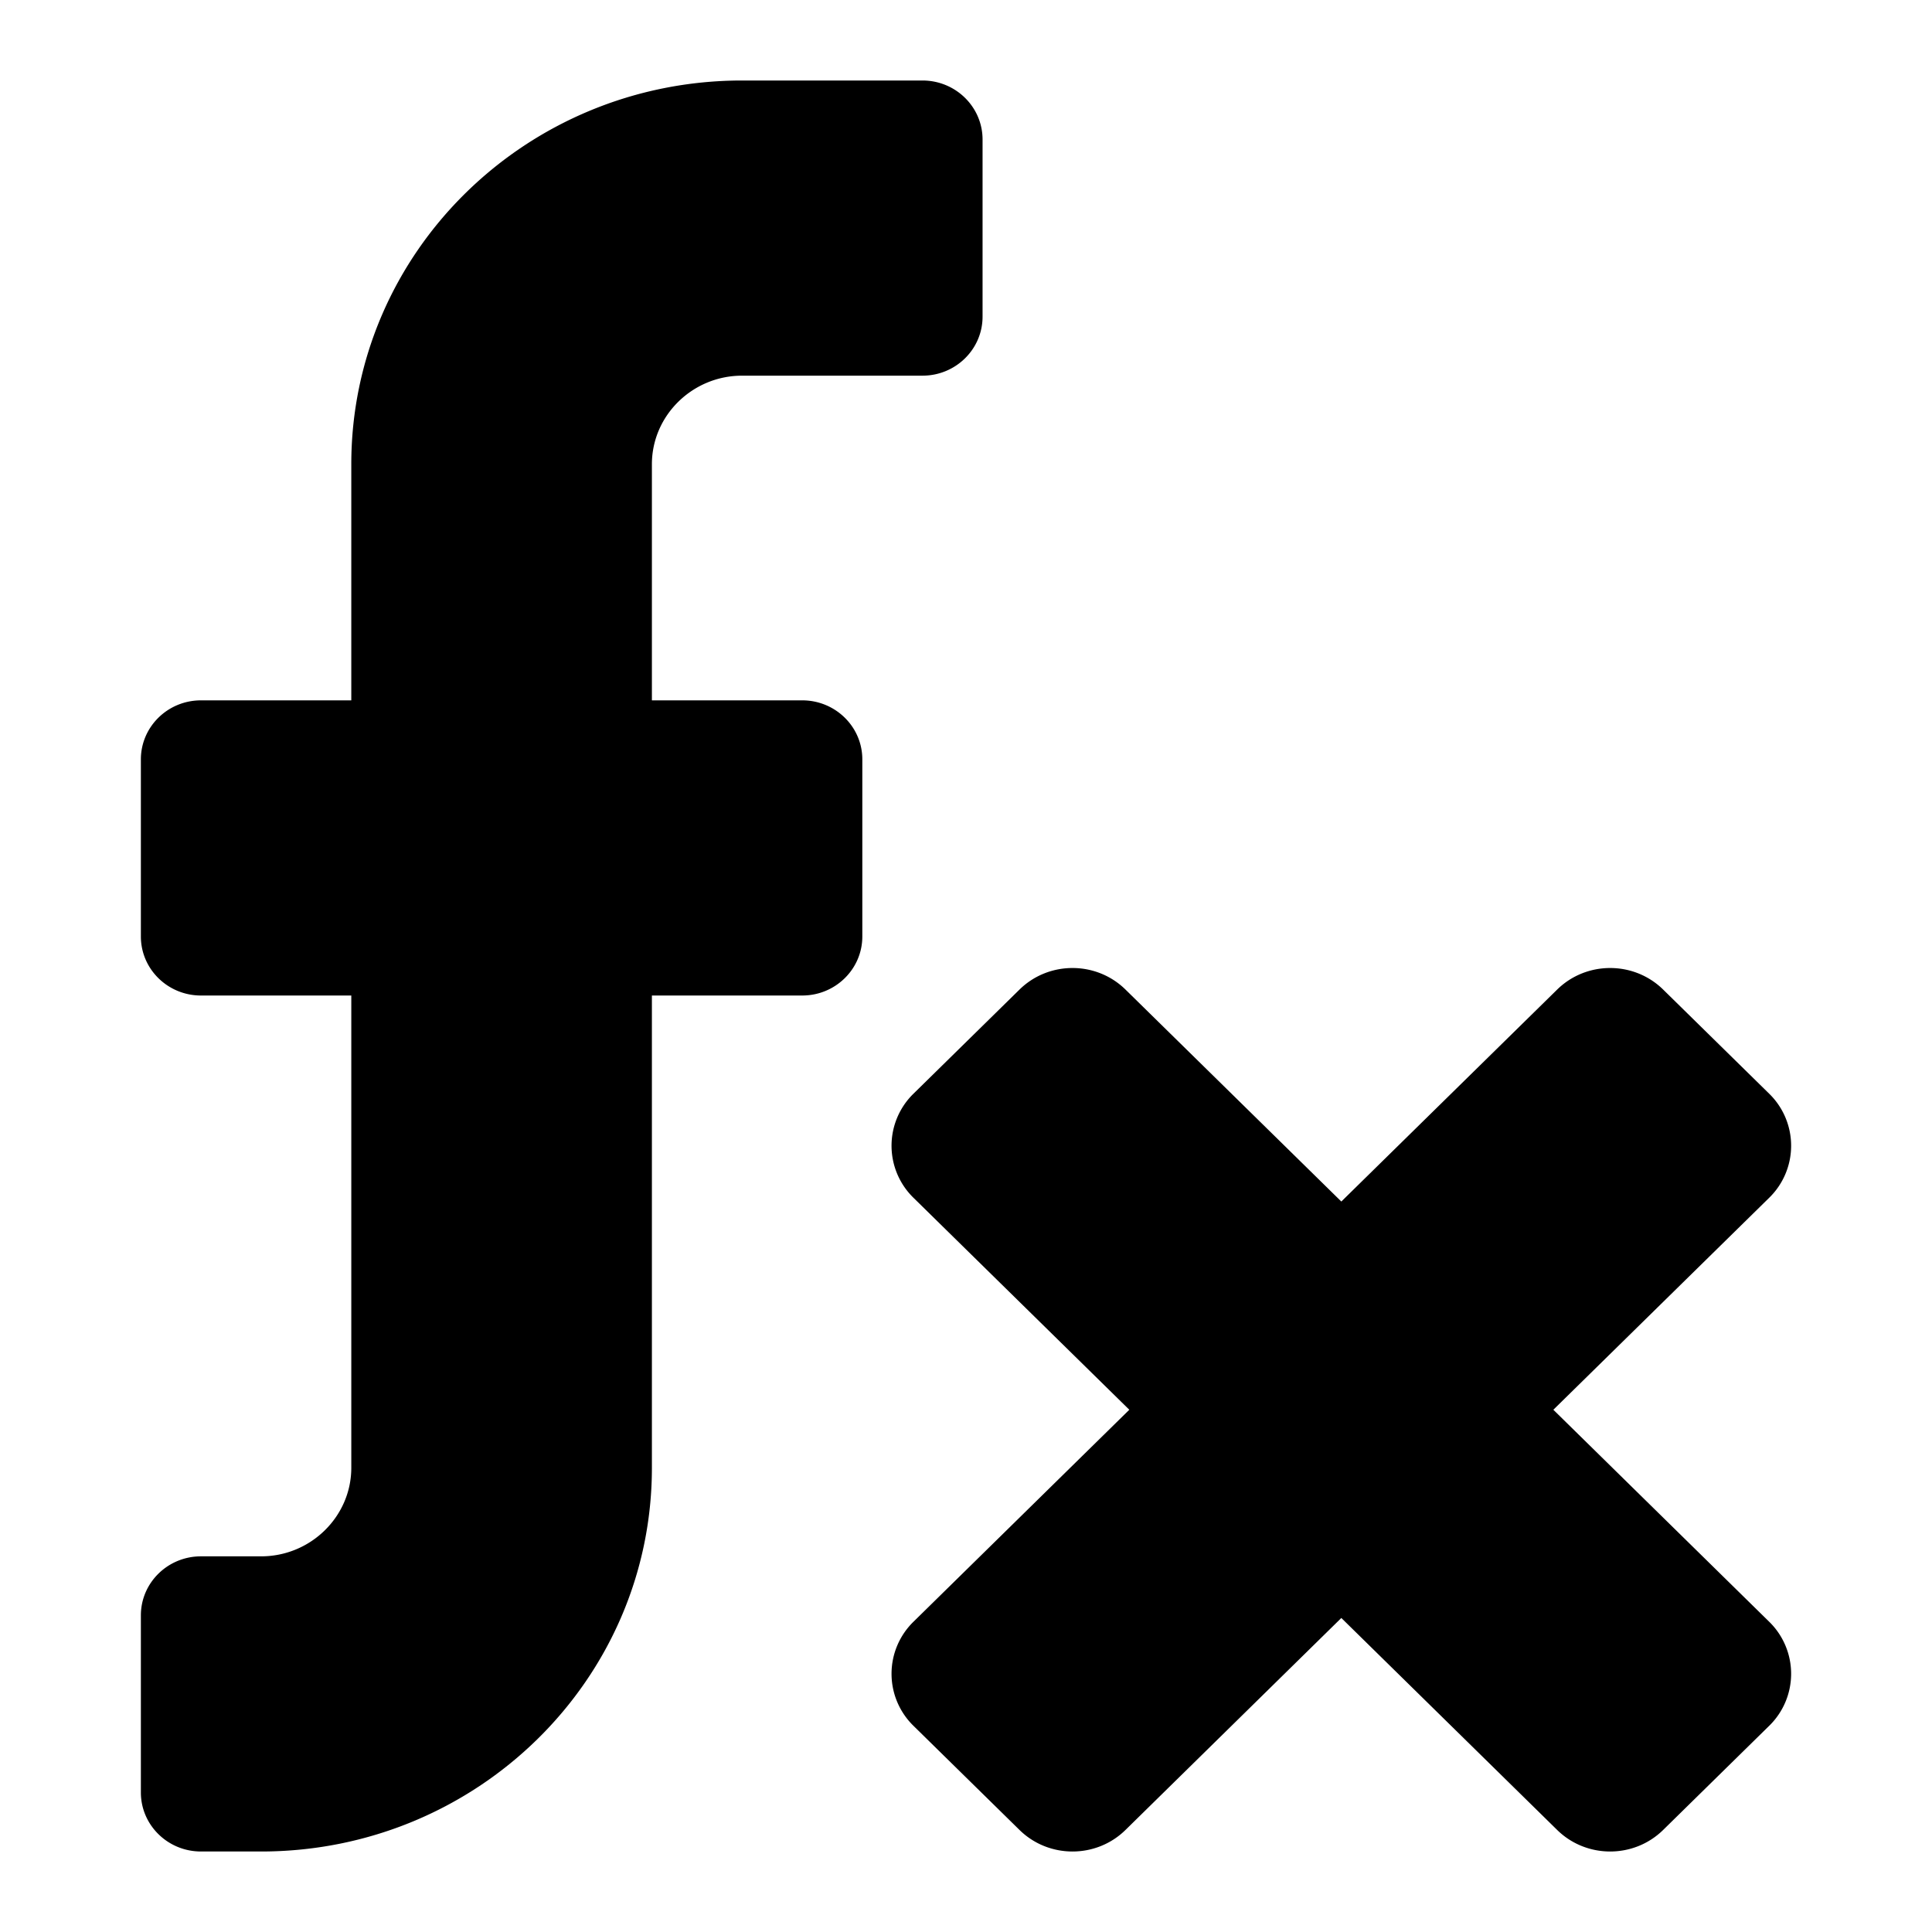 <?xml version="1.0" standalone="no"?>
<svg xmlns="http://www.w3.org/2000/svg" class="icon" viewBox="0 0 1024 1024">
  <path d="M520.779 73.955C520.779 56.669 506.517 42.667 488.912 42.667h-95.595c-114.397 0-207.124 91.051-207.124 203.378V371.2h-79.662C88.926 371.2 74.667 385.202 74.667 402.489v93.867c0 17.287 14.259 31.29 31.866 31.29h79.662v250.31c0 25.813-21.508 46.933-47.797 46.933h-31.865c-17.606 0-31.866 14.002-31.866 31.29v93.867C74.667 967.331 88.926 981.333 106.532 981.333h31.865c114.396 0 207.123-91.051 207.123-203.378V527.645h79.663c17.605 0 31.865-14.002 31.865-31.29v-93.867c0-17.286-14.259-31.289-31.865-31.289h-79.663V246.045c0-25.813 21.508-46.933 47.797-46.933h95.595c17.606 0 31.866-14.002 31.866-31.29v-93.867zM823.307 747.2l114.386-112.338a38.532 38.532 0 0 0 0-55.194l-56.175-55.168c-15.521-15.245-40.678-15.245-56.199 0L710.933 636.836 596.548 524.499c-15.521-15.243-40.678-15.243-56.199 0l-56.175 55.169a38.532 38.532 0 0 0 0 55.194L598.56 747.2 484.174 859.538a38.532 38.532 0 0 0 0 55.194l56.175 55.168c15.521 15.245 40.678 15.245 56.199 0L710.933 857.564l114.385 112.338c15.521 15.243 40.678 15.243 56.199 0l56.175-55.169a38.532 38.532 0 0 0 0-55.194L823.307 747.2z" p-id="42365"></path>
</svg>

